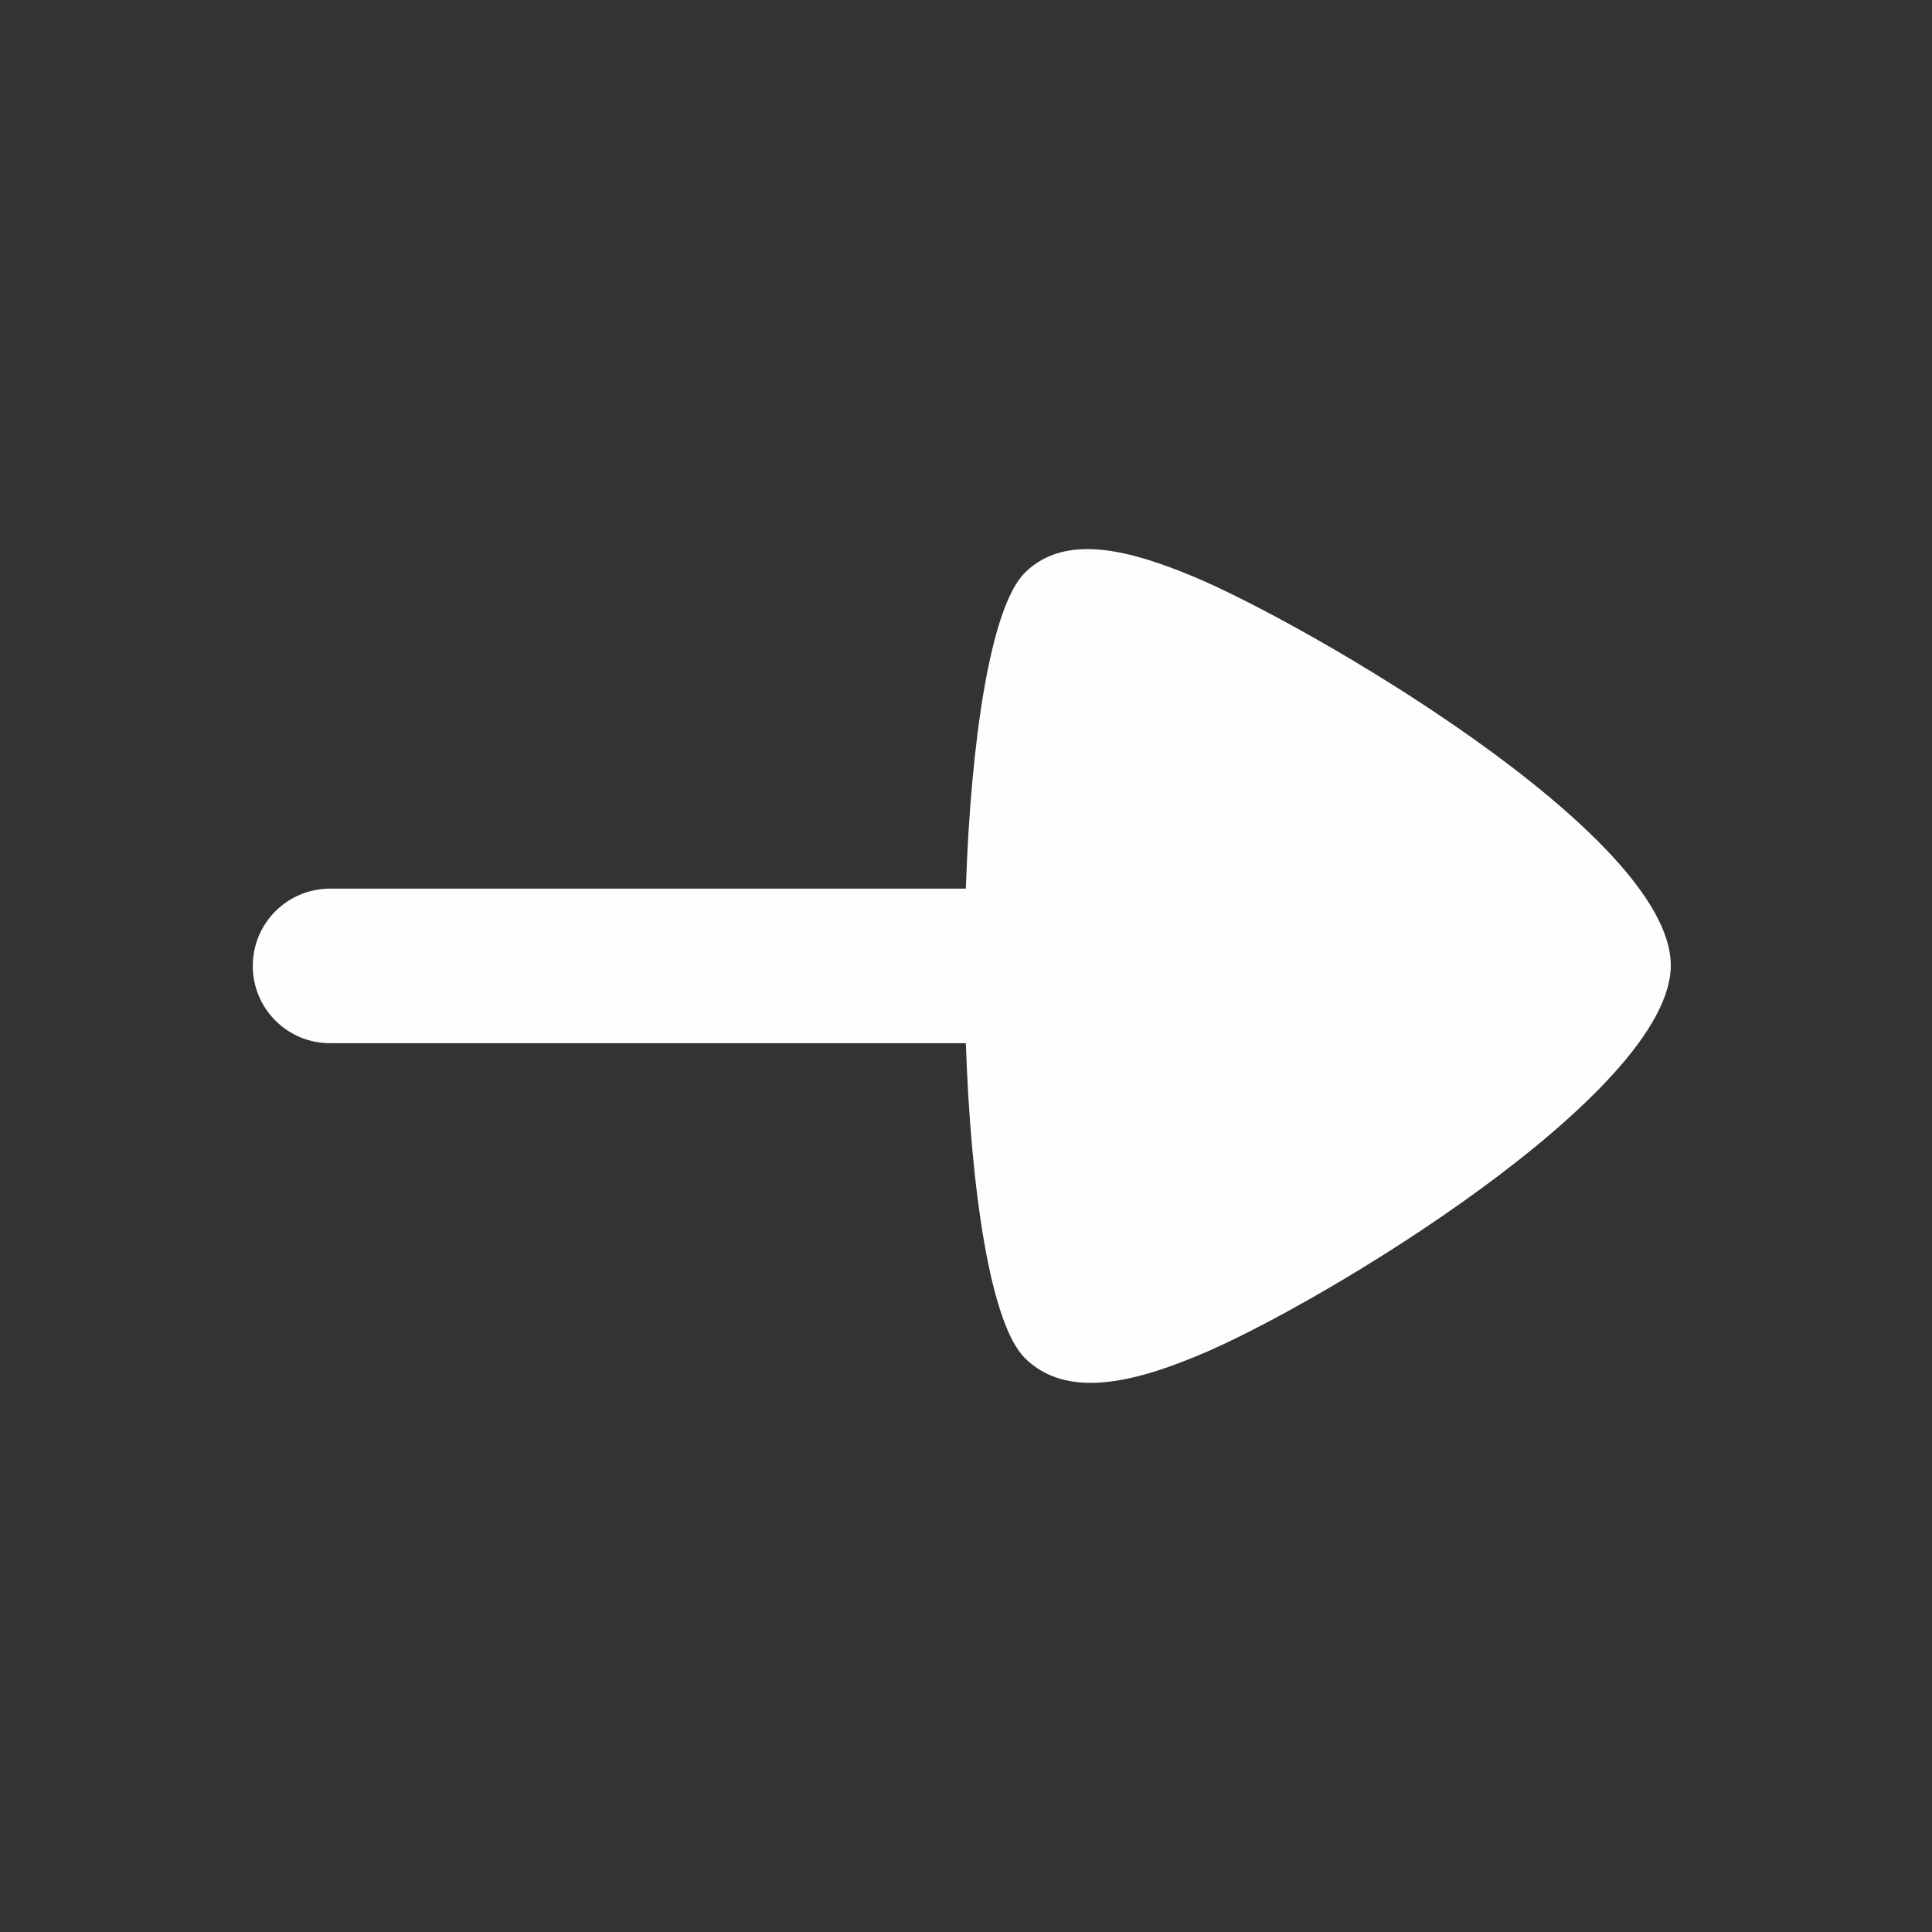 <svg width="25" height="25" viewBox="0 0 25 25" fill="none" xmlns="http://www.w3.org/2000/svg">
<rect x="0" y="0" width="25" height="25" fill="#333333" stroke="none"/>
<path fill-rule="evenodd" clip-rule="evenodd" d="M15.434 7.457C14.658 7.136 13.791 6.88 13.259 7.414C12.816 7.86 12.562 9.587 12.498 11.499H4.271C3.718 11.499 3.271 11.946 3.271 12.499C3.271 13.052 3.718 13.499 4.271 13.499H12.498C12.563 15.407 12.816 17.128 13.261 17.572C13.495 17.806 13.791 17.894 14.114 17.894C14.568 17.894 15.069 17.72 15.508 17.538C17.079 16.888 21.62 14.142 21.62 12.492C21.62 10.789 16.873 8.054 15.434 7.457Z" fill="#FFFDFD"/>
</svg>
